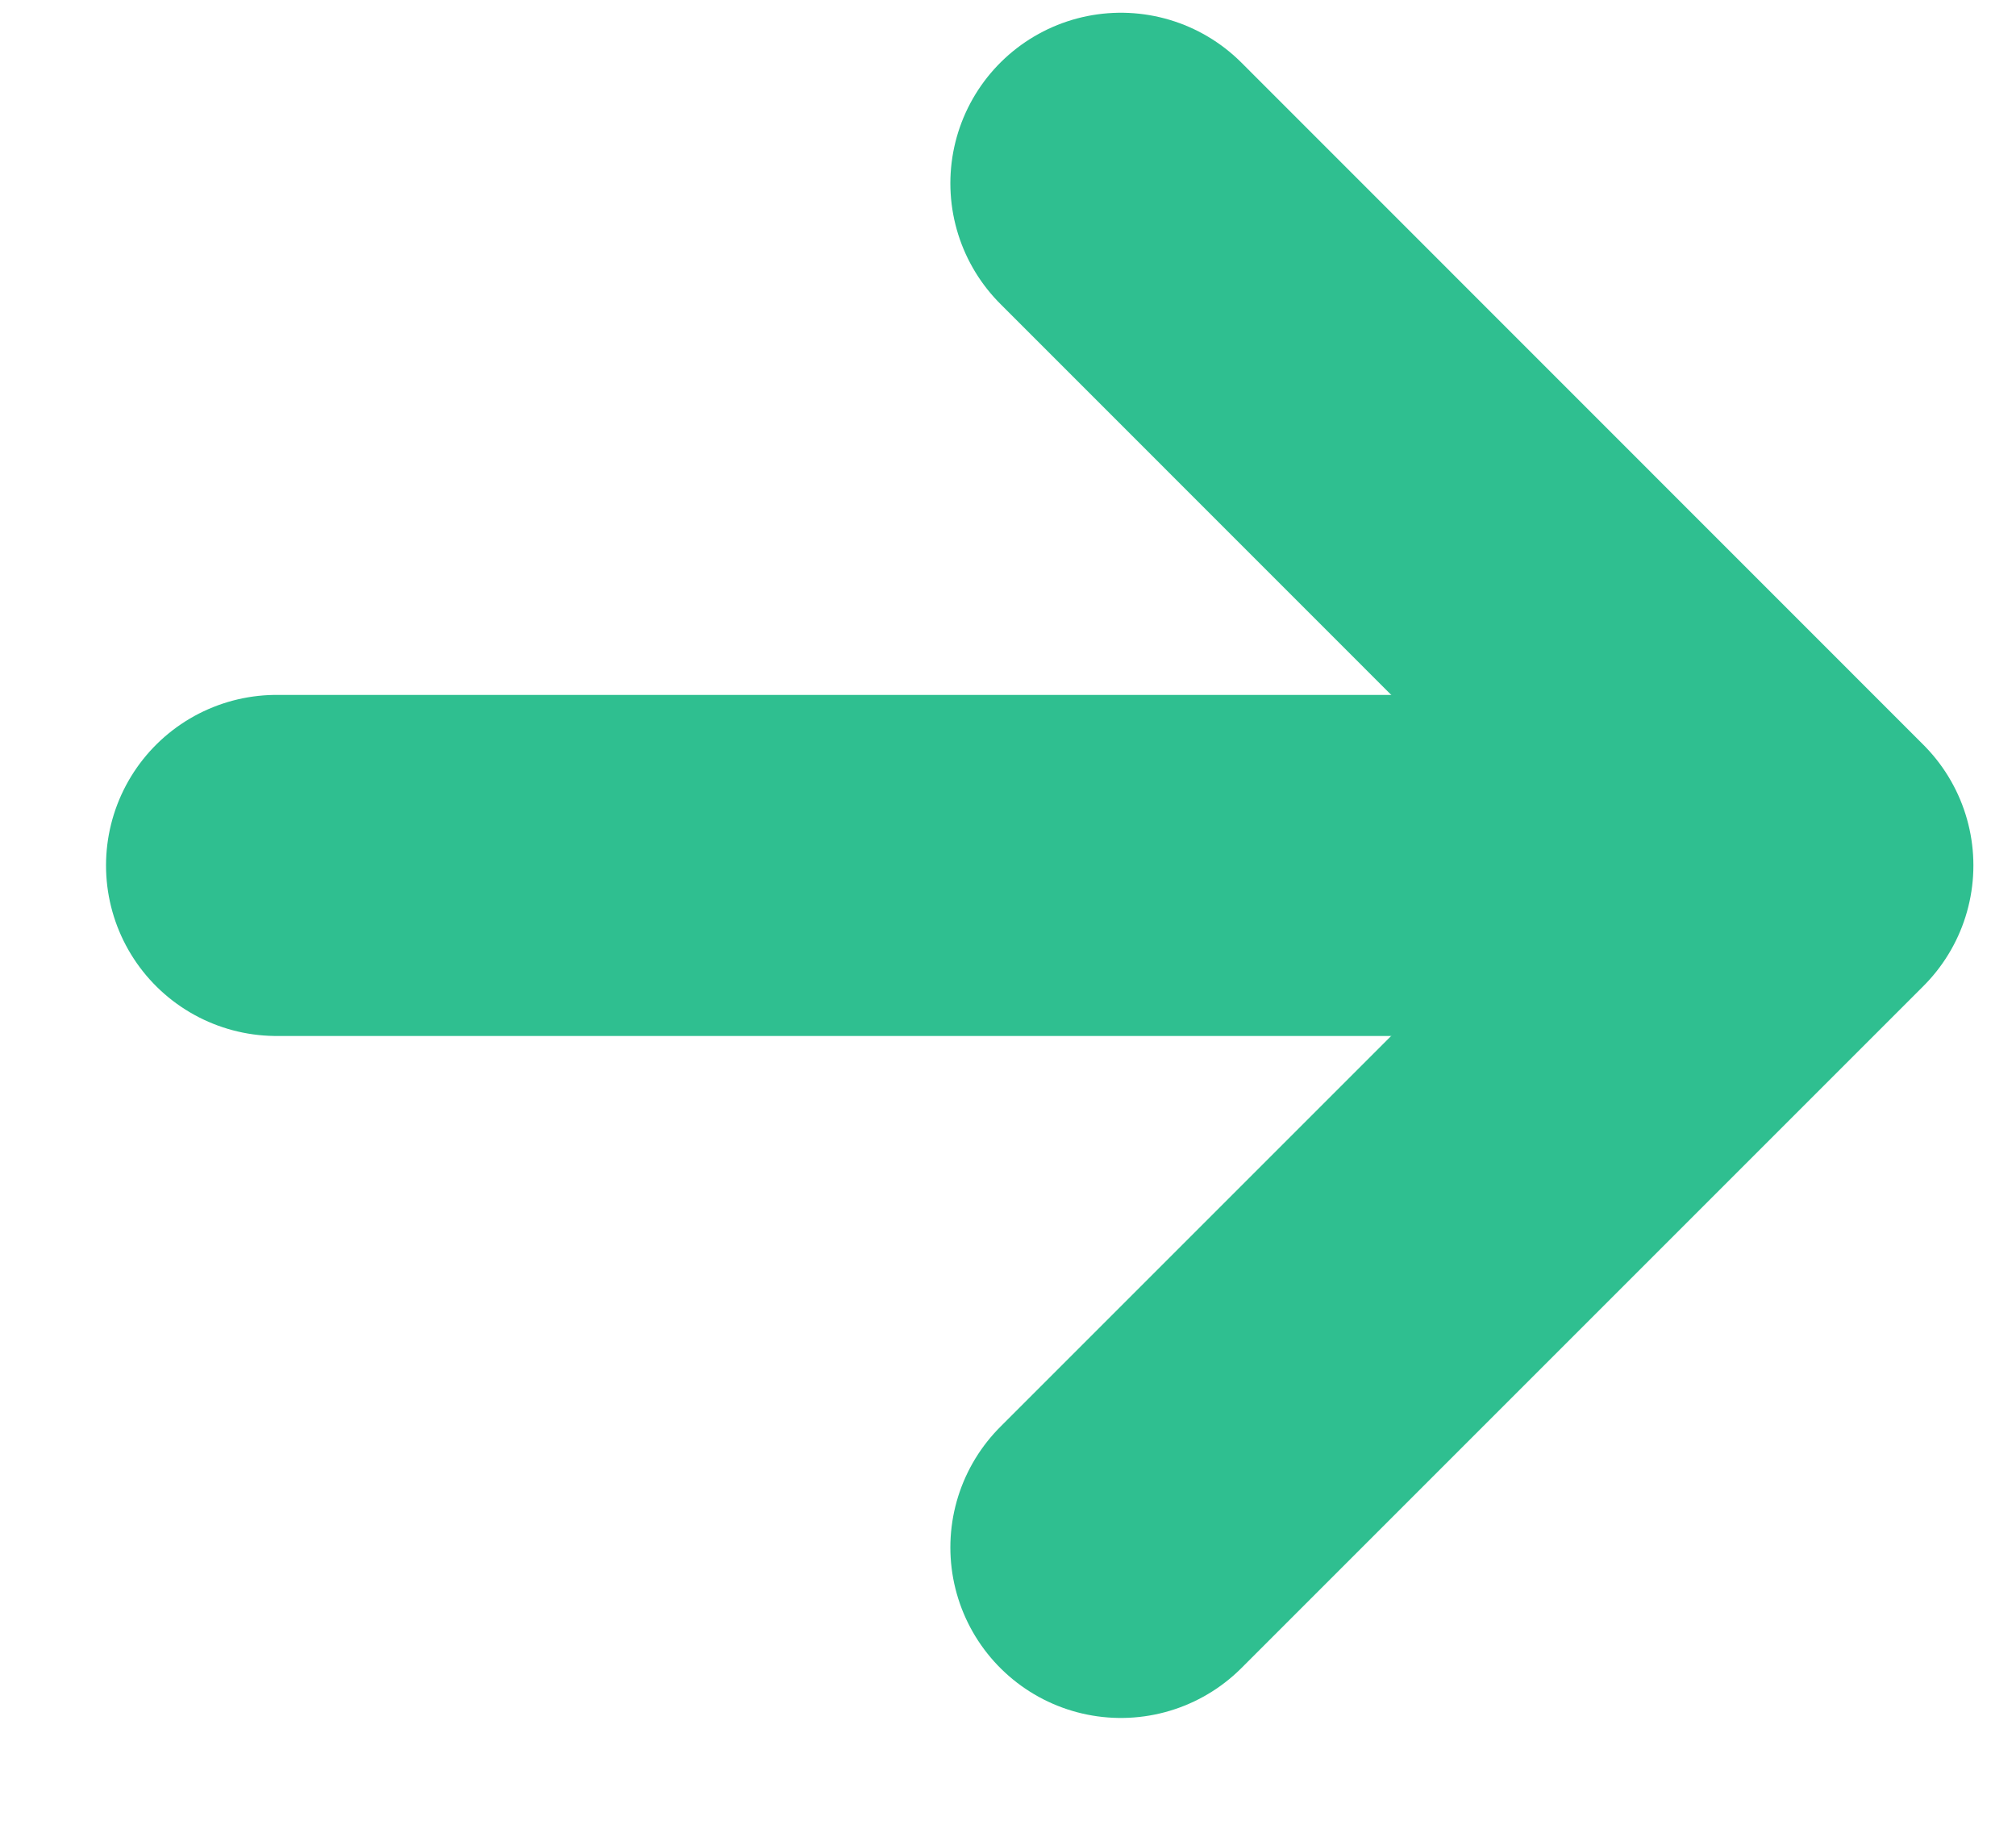 <svg width="11" height="10" viewBox="0 0 11 10" fill="none" xmlns="http://www.w3.org/2000/svg">
<path d="M1.509 4.722L8.951 4.722" stroke="#2FBF90" stroke-width="1.861" stroke-linecap="round" stroke-linejoin="round"/>
<path d="M6.116 1L9.837 4.722L6.116 8.443" stroke="#2FBF90" stroke-width="1.861" stroke-linecap="round" stroke-linejoin="round"/>
</svg>
